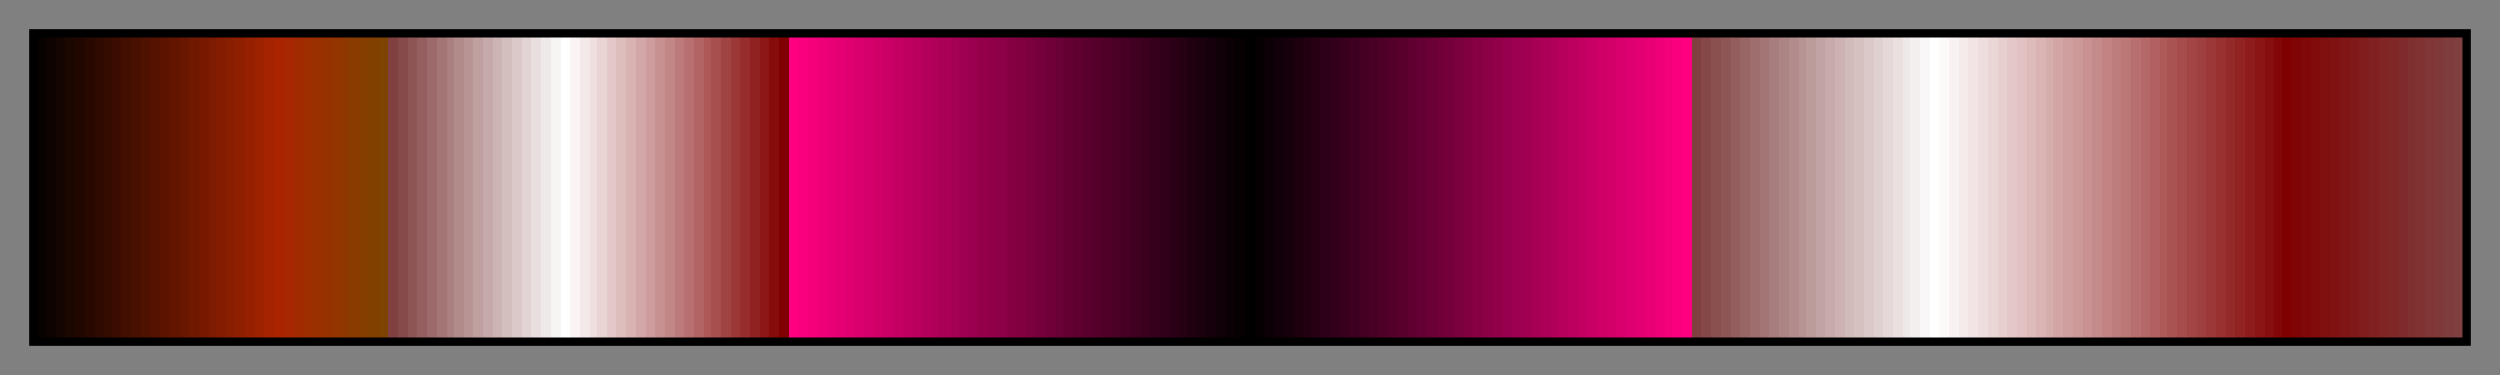 <svg height="45" viewBox="0 0 300 45" width="300" xmlns="http://www.w3.org/2000/svg" xmlns:xlink="http://www.w3.org/1999/xlink"><rect x="0" y="0" width="300" height="45" fill="#808080" stroke="none"/><linearGradient id="a" gradientUnits="objectBoundingBox" spreadMethod="pad" x1="0%" x2="100%" y1="0%" y2="0%"><stop offset="0" stop-color="#070200"/><stop offset=".004" stop-color="#070200"/><stop offset=".004" stop-color="#0e0300"/><stop offset=".008" stop-color="#0e0300"/><stop offset=".008" stop-color="#140500"/><stop offset=".012" stop-color="#140500"/><stop offset=".012" stop-color="#1b0600"/><stop offset=".016" stop-color="#1b0600"/><stop offset=".016" stop-color="#210700"/><stop offset=".02" stop-color="#210700"/><stop offset=".02" stop-color="#280900"/><stop offset=".024" stop-color="#280900"/><stop offset=".024" stop-color="#2e0a00"/><stop offset=".028" stop-color="#2e0a00"/><stop offset=".028" stop-color="#350c00"/><stop offset=".031" stop-color="#350c00"/><stop offset=".031" stop-color="#3b0d00"/><stop offset=".035" stop-color="#3b0d00"/><stop offset=".035" stop-color="#420e00"/><stop offset=".039" stop-color="#420e00"/><stop offset=".039" stop-color="#481000"/><stop offset=".043" stop-color="#481000"/><stop offset=".043" stop-color="#4f1100"/><stop offset=".047" stop-color="#4f1100"/><stop offset=".047" stop-color="#551200"/><stop offset=".051" stop-color="#551200"/><stop offset=".051" stop-color="#5c1400"/><stop offset=".055" stop-color="#5c1400"/><stop offset=".055" stop-color="#631500"/><stop offset=".059" stop-color="#631500"/><stop offset=".059" stop-color="#691700"/><stop offset=".063" stop-color="#691700"/><stop offset=".063" stop-color="#701800"/><stop offset=".067" stop-color="#701800"/><stop offset=".067" stop-color="#761900"/><stop offset=".071" stop-color="#761900"/><stop offset=".071" stop-color="#7d1b00"/><stop offset=".074" stop-color="#7d1b00"/><stop offset=".074" stop-color="#831c00"/><stop offset=".078" stop-color="#831c00"/><stop offset=".078" stop-color="#8a1e00"/><stop offset=".082" stop-color="#8a1e00"/><stop offset=".082" stop-color="#901f00"/><stop offset=".086" stop-color="#901f00"/><stop offset=".086" stop-color="#972000"/><stop offset=".09" stop-color="#972000"/><stop offset=".09" stop-color="#9d2200"/><stop offset=".094" stop-color="#9d2200"/><stop offset=".094" stop-color="#a42300"/><stop offset=".098" stop-color="#a42300"/><stop offset=".098" stop-color="#aa2400"/><stop offset=".102" stop-color="#aa2400"/><stop offset=".102" stop-color="#a62700"/><stop offset=".106" stop-color="#a62700"/><stop offset=".106" stop-color="#a22a00"/><stop offset=".11" stop-color="#a22a00"/><stop offset=".11" stop-color="#9e2d00"/><stop offset=".114" stop-color="#9e2d00"/><stop offset=".114" stop-color="#9a3000"/><stop offset=".118" stop-color="#9a3000"/><stop offset=".118" stop-color="#963200"/><stop offset=".122" stop-color="#963200"/><stop offset=".122" stop-color="#923500"/><stop offset=".126" stop-color="#923500"/><stop offset=".126" stop-color="#8e3800"/><stop offset=".129" stop-color="#8e3800"/><stop offset=".129" stop-color="#8a3b00"/><stop offset=".133" stop-color="#8a3b00"/><stop offset=".133" stop-color="#863d00"/><stop offset=".137" stop-color="#863d00"/><stop offset=".137" stop-color="#824000"/><stop offset=".141" stop-color="#824000"/><stop offset=".141" stop-color="#7e4300"/><stop offset=".145" stop-color="#7e4300"/><stop offset=".145" stop-color="#804040"/><stop offset=".149" stop-color="#804040"/><stop offset=".149" stop-color="#874a4a"/><stop offset=".153" stop-color="#874a4a"/><stop offset=".153" stop-color="#8e5555"/><stop offset=".157" stop-color="#8e5555"/><stop offset=".157" stop-color="#955f5f"/><stop offset=".161" stop-color="#955f5f"/><stop offset=".161" stop-color="#9c6a6a"/><stop offset=".165" stop-color="#9c6a6a"/><stop offset=".165" stop-color="#a37575"/><stop offset=".169" stop-color="#a37575"/><stop offset=".169" stop-color="#aa7f7f"/><stop offset=".172" stop-color="#aa7f7f"/><stop offset=".172" stop-color="#b18a8a"/><stop offset=".176" stop-color="#b18a8a"/><stop offset=".176" stop-color="#b89494"/><stop offset=".18" stop-color="#b89494"/><stop offset=".18" stop-color="#bf9f9f"/><stop offset=".184" stop-color="#bf9f9f"/><stop offset=".184" stop-color="#c6aaaa"/><stop offset=".188" stop-color="#c6aaaa"/><stop offset=".188" stop-color="#cdb4b4"/><stop offset=".192" stop-color="#cdb4b4"/><stop offset=".192" stop-color="#d4bfbf"/><stop offset=".196" stop-color="#d4bfbf"/><stop offset=".196" stop-color="#dbc9c9"/><stop offset=".2" stop-color="#dbc9c9"/><stop offset=".2" stop-color="#e2d4d4"/><stop offset=".204" stop-color="#e2d4d4"/><stop offset=".204" stop-color="#e9dfdf"/><stop offset=".208" stop-color="#e9dfdf"/><stop offset=".208" stop-color="#f0e9e9"/><stop offset=".212" stop-color="#f0e9e9"/><stop offset=".212" stop-color="#f7f4f4"/><stop offset=".216" stop-color="#f7f4f4"/><stop offset=".216" stop-color="#fff"/><stop offset=".22" stop-color="#fff"/><stop offset=".22" stop-color="#faf4f4"/><stop offset=".224" stop-color="#faf4f4"/><stop offset=".224" stop-color="#f4e9e9"/><stop offset=".228" stop-color="#f4e9e9"/><stop offset=".228" stop-color="#efdede"/><stop offset=".231" stop-color="#efdede"/><stop offset=".231" stop-color="#e9d3d3"/><stop offset=".235" stop-color="#e9d3d3"/><stop offset=".235" stop-color="#e4c8c8"/><stop offset=".239" stop-color="#e4c8c8"/><stop offset=".239" stop-color="#debdbd"/><stop offset=".243" stop-color="#debdbd"/><stop offset=".243" stop-color="#d9b2b2"/><stop offset=".247" stop-color="#d9b2b2"/><stop offset=".247" stop-color="#d3a7a7"/><stop offset=".251" stop-color="#d3a7a7"/><stop offset=".251" stop-color="#ce9c9c"/><stop offset=".255" stop-color="#ce9c9c"/><stop offset=".255" stop-color="#c89191"/><stop offset=".259" stop-color="#c89191"/><stop offset=".259" stop-color="#c38686"/><stop offset=".263" stop-color="#c38686"/><stop offset=".263" stop-color="#bd7a7a"/><stop offset=".267" stop-color="#bd7a7a"/><stop offset=".267" stop-color="#b86f6f"/><stop offset=".271" stop-color="#b86f6f"/><stop offset=".271" stop-color="#b26464"/><stop offset=".275" stop-color="#b26464"/><stop offset=".275" stop-color="#ad5959"/><stop offset=".278" stop-color="#ad5959"/><stop offset=".278" stop-color="#a74e4e"/><stop offset=".282" stop-color="#a74e4e"/><stop offset=".282" stop-color="#a24343"/><stop offset=".286" stop-color="#a24343"/><stop offset=".286" stop-color="#9c3838"/><stop offset=".29" stop-color="#9c3838"/><stop offset=".29" stop-color="#972d2d"/><stop offset=".294" stop-color="#972d2d"/><stop offset=".294" stop-color="#912222"/><stop offset=".298" stop-color="#912222"/><stop offset=".298" stop-color="#8c1717"/><stop offset=".302" stop-color="#8c1717"/><stop offset=".302" stop-color="#860c0c"/><stop offset=".306" stop-color="#860c0c"/><stop offset=".306" stop-color="#800000"/><stop offset=".31" stop-color="#800000"/><stop offset=".31" stop-color="#ff0080"/><stop offset=".314" stop-color="#ff0080"/><stop offset=".314" stop-color="#fa007e"/><stop offset=".318" stop-color="#fa007e"/><stop offset=".318" stop-color="#f5007b"/><stop offset=".322" stop-color="#f5007b"/><stop offset=".322" stop-color="#f00078"/><stop offset=".326" stop-color="#f00078"/><stop offset=".326" stop-color="#ea0076"/><stop offset=".329" stop-color="#ea0076"/><stop offset=".329" stop-color="#e50073"/><stop offset=".333" stop-color="#e50073"/><stop offset=".333" stop-color="#e00070"/><stop offset=".337" stop-color="#e00070"/><stop offset=".337" stop-color="#da006e"/><stop offset=".341" stop-color="#da006e"/><stop offset=".341" stop-color="#d5006b"/><stop offset=".345" stop-color="#d5006b"/><stop offset=".345" stop-color="#d00068"/><stop offset=".349" stop-color="#d00068"/><stop offset=".349" stop-color="#ca0066"/><stop offset=".353" stop-color="#ca0066"/><stop offset=".353" stop-color="#c50063"/><stop offset=".357" stop-color="#c50063"/><stop offset=".357" stop-color="#c00060"/><stop offset=".361" stop-color="#c00060"/><stop offset=".361" stop-color="#ba005e"/><stop offset=".365" stop-color="#ba005e"/><stop offset=".365" stop-color="#b5005b"/><stop offset=".369" stop-color="#b5005b"/><stop offset=".369" stop-color="#b00058"/><stop offset=".372" stop-color="#b00058"/><stop offset=".372" stop-color="#aa0056"/><stop offset=".377" stop-color="#aa0056"/><stop offset=".377" stop-color="#a50053"/><stop offset=".38" stop-color="#a50053"/><stop offset=".38" stop-color="#a00050"/><stop offset=".384" stop-color="#a00050"/><stop offset=".384" stop-color="#9b004e"/><stop offset=".388" stop-color="#9b004e"/><stop offset=".388" stop-color="#95004b"/><stop offset=".392" stop-color="#95004b"/><stop offset=".392" stop-color="#900048"/><stop offset=".396" stop-color="#900048"/><stop offset=".396" stop-color="#8b0046"/><stop offset=".4" stop-color="#8b0046"/><stop offset=".4" stop-color="#850043"/><stop offset=".404" stop-color="#850043"/><stop offset=".404" stop-color="#800040"/><stop offset=".408" stop-color="#800040"/><stop offset=".408" stop-color="#7b003e"/><stop offset=".412" stop-color="#7b003e"/><stop offset=".412" stop-color="#75003b"/><stop offset=".416" stop-color="#75003b"/><stop offset=".416" stop-color="#700038"/><stop offset=".42" stop-color="#700038"/><stop offset=".42" stop-color="#6b0036"/><stop offset=".423" stop-color="#6b0036"/><stop offset=".423" stop-color="#650033"/><stop offset=".427" stop-color="#650033"/><stop offset=".427" stop-color="#600030"/><stop offset=".431" stop-color="#600030"/><stop offset=".431" stop-color="#5b002e"/><stop offset=".435" stop-color="#5b002e"/><stop offset=".435" stop-color="#55002b"/><stop offset=".439" stop-color="#55002b"/><stop offset=".439" stop-color="#500028"/><stop offset=".443" stop-color="#500028"/><stop offset=".443" stop-color="#4b0026"/><stop offset=".447" stop-color="#4b0026"/><stop offset=".447" stop-color="#460023"/><stop offset=".451" stop-color="#460023"/><stop offset=".451" stop-color="#400020"/><stop offset=".455" stop-color="#400020"/><stop offset=".455" stop-color="#3b001e"/><stop offset=".459" stop-color="#3b001e"/><stop offset=".459" stop-color="#36001b"/><stop offset=".463" stop-color="#36001b"/><stop offset=".463" stop-color="#300018"/><stop offset=".467" stop-color="#300018"/><stop offset=".467" stop-color="#2b0016"/><stop offset=".471" stop-color="#2b0016"/><stop offset=".471" stop-color="#260013"/><stop offset=".474" stop-color="#260013"/><stop offset=".474" stop-color="#200010"/><stop offset=".478" stop-color="#200010"/><stop offset=".478" stop-color="#1b000e"/><stop offset=".482" stop-color="#1b000e"/><stop offset=".482" stop-color="#16000b"/><stop offset=".486" stop-color="#16000b"/><stop offset=".486" stop-color="#100008"/><stop offset=".49" stop-color="#100008"/><stop offset=".49" stop-color="#0b0006"/><stop offset=".494" stop-color="#0b0006"/><stop offset=".494" stop-color="#060003"/><stop offset=".498" stop-color="#060003"/><stop offset=".498"/><stop offset=".502"/><stop offset=".502" stop-color="#060003"/><stop offset=".506" stop-color="#060003"/><stop offset=".506" stop-color="#0c0006"/><stop offset=".51" stop-color="#0c0006"/><stop offset=".51" stop-color="#110009"/><stop offset=".514" stop-color="#110009"/><stop offset=".514" stop-color="#17000c"/><stop offset=".518" stop-color="#17000c"/><stop offset=".518" stop-color="#1c000e"/><stop offset=".522" stop-color="#1c000e"/><stop offset=".522" stop-color="#201"/><stop offset=".525" stop-color="#201"/><stop offset=".525" stop-color="#270014"/><stop offset=".529" stop-color="#270014"/><stop offset=".529" stop-color="#2d0017"/><stop offset=".533" stop-color="#2d0017"/><stop offset=".533" stop-color="#32001a"/><stop offset=".537" stop-color="#32001a"/><stop offset=".537" stop-color="#38001c"/><stop offset=".541" stop-color="#38001c"/><stop offset=".541" stop-color="#3d001f"/><stop offset=".545" stop-color="#3d001f"/><stop offset=".545" stop-color="#430022"/><stop offset=".549" stop-color="#430022"/><stop offset=".549" stop-color="#490025"/><stop offset=".553" stop-color="#490025"/><stop offset=".553" stop-color="#4e0027"/><stop offset=".557" stop-color="#4e0027"/><stop offset=".557" stop-color="#54002a"/><stop offset=".561" stop-color="#54002a"/><stop offset=".561" stop-color="#59002d"/><stop offset=".565" stop-color="#59002d"/><stop offset=".565" stop-color="#5f0030"/><stop offset=".569" stop-color="#5f0030"/><stop offset=".569" stop-color="#640033"/><stop offset=".573" stop-color="#640033"/><stop offset=".573" stop-color="#6a0035"/><stop offset=".577" stop-color="#6a0035"/><stop offset=".577" stop-color="#6f0038"/><stop offset=".58" stop-color="#6f0038"/><stop offset=".58" stop-color="#75003b"/><stop offset=".584" stop-color="#75003b"/><stop offset=".584" stop-color="#7a003e"/><stop offset=".588" stop-color="#7a003e"/><stop offset=".588" stop-color="#800040"/><stop offset=".592" stop-color="#800040"/><stop offset=".592" stop-color="#860043"/><stop offset=".596" stop-color="#860043"/><stop offset=".596" stop-color="#8b0046"/><stop offset=".6" stop-color="#8b0046"/><stop offset=".6" stop-color="#910049"/><stop offset=".604" stop-color="#910049"/><stop offset=".604" stop-color="#96004c"/><stop offset=".608" stop-color="#96004c"/><stop offset=".608" stop-color="#9c004e"/><stop offset=".612" stop-color="#9c004e"/><stop offset=".612" stop-color="#a10051"/><stop offset=".616" stop-color="#a10051"/><stop offset=".616" stop-color="#a70054"/><stop offset=".62" stop-color="#a70054"/><stop offset=".62" stop-color="#ac0057"/><stop offset=".624" stop-color="#ac0057"/><stop offset=".624" stop-color="#b2005a"/><stop offset=".627" stop-color="#b2005a"/><stop offset=".627" stop-color="#b7005c"/><stop offset=".631" stop-color="#b7005c"/><stop offset=".631" stop-color="#bd005f"/><stop offset=".635" stop-color="#bd005f"/><stop offset=".635" stop-color="#c30062"/><stop offset=".639" stop-color="#c30062"/><stop offset=".639" stop-color="#c80065"/><stop offset=".643" stop-color="#c80065"/><stop offset=".643" stop-color="#ce0067"/><stop offset=".647" stop-color="#ce0067"/><stop offset=".647" stop-color="#d3006a"/><stop offset=".651" stop-color="#d3006a"/><stop offset=".651" stop-color="#d9006d"/><stop offset=".655" stop-color="#d9006d"/><stop offset=".655" stop-color="#de0070"/><stop offset=".659" stop-color="#de0070"/><stop offset=".659" stop-color="#e40073"/><stop offset=".663" stop-color="#e40073"/><stop offset=".663" stop-color="#e90075"/><stop offset=".667" stop-color="#e90075"/><stop offset=".667" stop-color="#ef0078"/><stop offset=".671" stop-color="#ef0078"/><stop offset=".671" stop-color="#f4007b"/><stop offset=".674" stop-color="#f4007b"/><stop offset=".674" stop-color="#fa007e"/><stop offset=".678" stop-color="#fa007e"/><stop offset=".678" stop-color="#ff0080"/><stop offset=".682" stop-color="#ff0080"/><stop offset=".682" stop-color="#804040"/><stop offset=".686" stop-color="#804040"/><stop offset=".686" stop-color="#854747"/><stop offset=".69" stop-color="#854747"/><stop offset=".69" stop-color="#8a4f4f"/><stop offset=".694" stop-color="#8a4f4f"/><stop offset=".694" stop-color="#8f5656"/><stop offset=".698" stop-color="#8f5656"/><stop offset=".698" stop-color="#945e5e"/><stop offset=".702" stop-color="#945e5e"/><stop offset=".702" stop-color="#966"/><stop offset=".706" stop-color="#966"/><stop offset=".706" stop-color="#9e6d6d"/><stop offset=".71" stop-color="#9e6d6d"/><stop offset=".71" stop-color="#a37575"/><stop offset=".714" stop-color="#a37575"/><stop offset=".714" stop-color="#a87d7d"/><stop offset=".718" stop-color="#a87d7d"/><stop offset=".718" stop-color="#ad8484"/><stop offset=".722" stop-color="#ad8484"/><stop offset=".722" stop-color="#b28c8c"/><stop offset=".726" stop-color="#b28c8c"/><stop offset=".726" stop-color="#b79494"/><stop offset=".729" stop-color="#b79494"/><stop offset=".729" stop-color="#bc9b9b"/><stop offset=".733" stop-color="#bc9b9b"/><stop offset=".733" stop-color="#c2a3a3"/><stop offset=".737" stop-color="#c2a3a3"/><stop offset=".737" stop-color="#c7aaaa"/><stop offset=".741" stop-color="#c7aaaa"/><stop offset=".741" stop-color="#ccb2b2"/><stop offset=".745" stop-color="#ccb2b2"/><stop offset=".745" stop-color="#d1baba"/><stop offset=".749" stop-color="#d1baba"/><stop offset=".749" stop-color="#d6c1c1"/><stop offset=".753" stop-color="#d6c1c1"/><stop offset=".753" stop-color="#dbc9c9"/><stop offset=".757" stop-color="#dbc9c9"/><stop offset=".757" stop-color="#e0d1d1"/><stop offset=".761" stop-color="#e0d1d1"/><stop offset=".761" stop-color="#e5d8d8"/><stop offset=".765" stop-color="#e5d8d8"/><stop offset=".765" stop-color="#eae0e0"/><stop offset=".769" stop-color="#eae0e0"/><stop offset=".769" stop-color="#efe8e8"/><stop offset=".772" stop-color="#efe8e8"/><stop offset=".772" stop-color="#f4efef"/><stop offset=".776" stop-color="#f4efef"/><stop offset=".776" stop-color="#f9f7f7"/><stop offset=".78" stop-color="#f9f7f7"/><stop offset=".78" stop-color="#fff"/><stop offset=".784" stop-color="#fff"/><stop offset=".784" stop-color="#fcf9f9"/><stop offset=".788" stop-color="#fcf9f9"/><stop offset=".788" stop-color="#f9f2f2"/><stop offset=".792" stop-color="#f9f2f2"/><stop offset=".792" stop-color="#f5ebeb"/><stop offset=".796" stop-color="#f5ebeb"/><stop offset=".796" stop-color="#f2e4e4"/><stop offset=".8" stop-color="#f2e4e4"/><stop offset=".8" stop-color="#edd"/><stop offset=".804" stop-color="#edd"/><stop offset=".804" stop-color="#ebd6d6"/><stop offset=".808" stop-color="#ebd6d6"/><stop offset=".808" stop-color="#e7cfcf"/><stop offset=".812" stop-color="#e7cfcf"/><stop offset=".812" stop-color="#e4c8c8"/><stop offset=".816" stop-color="#e4c8c8"/><stop offset=".816" stop-color="#e1c1c1"/><stop offset=".82" stop-color="#e1c1c1"/><stop offset=".82" stop-color="#dbb"/><stop offset=".824" stop-color="#dbb"/><stop offset=".824" stop-color="#dab4b4"/><stop offset=".828" stop-color="#dab4b4"/><stop offset=".828" stop-color="#d6adad"/><stop offset=".831" stop-color="#d6adad"/><stop offset=".831" stop-color="#d3a6a6"/><stop offset=".835" stop-color="#d3a6a6"/><stop offset=".835" stop-color="#cf9f9f"/><stop offset=".839" stop-color="#cf9f9f"/><stop offset=".839" stop-color="#cc9898"/><stop offset=".843" stop-color="#cc9898"/><stop offset=".843" stop-color="#c99191"/><stop offset=".847" stop-color="#c99191"/><stop offset=".847" stop-color="#c58a8a"/><stop offset=".851" stop-color="#c58a8a"/><stop offset=".851" stop-color="#c28383"/><stop offset=".855" stop-color="#c28383"/><stop offset=".855" stop-color="#be7d7d"/><stop offset=".859" stop-color="#be7d7d"/><stop offset=".859" stop-color="#bb7676"/><stop offset=".863" stop-color="#bb7676"/><stop offset=".863" stop-color="#b76f6f"/><stop offset=".867" stop-color="#b76f6f"/><stop offset=".867" stop-color="#b46868"/><stop offset=".871" stop-color="#b46868"/><stop offset=".871" stop-color="#b16161"/><stop offset=".875" stop-color="#b16161"/><stop offset=".875" stop-color="#ad5a5a"/><stop offset=".878" stop-color="#ad5a5a"/><stop offset=".878" stop-color="#aa5353"/><stop offset=".882" stop-color="#aa5353"/><stop offset=".882" stop-color="#a64c4c"/><stop offset=".886" stop-color="#a64c4c"/><stop offset=".886" stop-color="#a34545"/><stop offset=".89" stop-color="#a34545"/><stop offset=".89" stop-color="#9f3f3f"/><stop offset=".894" stop-color="#9f3f3f"/><stop offset=".894" stop-color="#9c3838"/><stop offset=".898" stop-color="#9c3838"/><stop offset=".898" stop-color="#993131"/><stop offset=".902" stop-color="#993131"/><stop offset=".902" stop-color="#952a2a"/><stop offset=".906" stop-color="#952a2a"/><stop offset=".906" stop-color="#922323"/><stop offset=".91" stop-color="#922323"/><stop offset=".91" stop-color="#8e1c1c"/><stop offset=".914" stop-color="#8e1c1c"/><stop offset=".914" stop-color="#8b1515"/><stop offset=".918" stop-color="#8b1515"/><stop offset=".918" stop-color="#870e0e"/><stop offset=".922" stop-color="#870e0e"/><stop offset=".922" stop-color="#840707"/><stop offset=".925" stop-color="#840707"/><stop offset=".925" stop-color="#800000"/><stop offset=".929" stop-color="#800000"/><stop offset=".929" stop-color="#800404"/><stop offset=".933" stop-color="#800404"/><stop offset=".933" stop-color="#800808"/><stop offset=".937" stop-color="#800808"/><stop offset=".937" stop-color="#800b0b"/><stop offset=".941" stop-color="#800b0b"/><stop offset=".941" stop-color="#800f0f"/><stop offset=".945" stop-color="#800f0f"/><stop offset=".945" stop-color="#801212"/><stop offset=".949" stop-color="#801212"/><stop offset=".949" stop-color="#801616"/><stop offset=".953" stop-color="#801616"/><stop offset=".953" stop-color="#801919"/><stop offset=".957" stop-color="#801919"/><stop offset=".957" stop-color="#801d1d"/><stop offset=".961" stop-color="#801d1d"/><stop offset=".961" stop-color="#802020"/><stop offset=".965" stop-color="#802020"/><stop offset=".965" stop-color="#802424"/><stop offset=".969" stop-color="#802424"/><stop offset=".969" stop-color="#802828"/><stop offset=".973" stop-color="#802828"/><stop offset=".973" stop-color="#802b2b"/><stop offset=".977" stop-color="#802b2b"/><stop offset=".977" stop-color="#802f2f"/><stop offset=".98" stop-color="#802f2f"/><stop offset=".98" stop-color="#803232"/><stop offset=".984" stop-color="#803232"/><stop offset=".984" stop-color="#803636"/><stop offset=".988" stop-color="#803636"/><stop offset=".988" stop-color="#803939"/><stop offset=".992" stop-color="#803939"/><stop offset=".992" stop-color="#803d3d"/><stop offset=".996" stop-color="#803d3d"/><stop offset=".996" stop-color="#804040"/><stop offset="1" stop-color="#804040"/></linearGradient><path d="m4 4h292v37h-292z" fill="url(#a)" stroke="#000"/></svg>